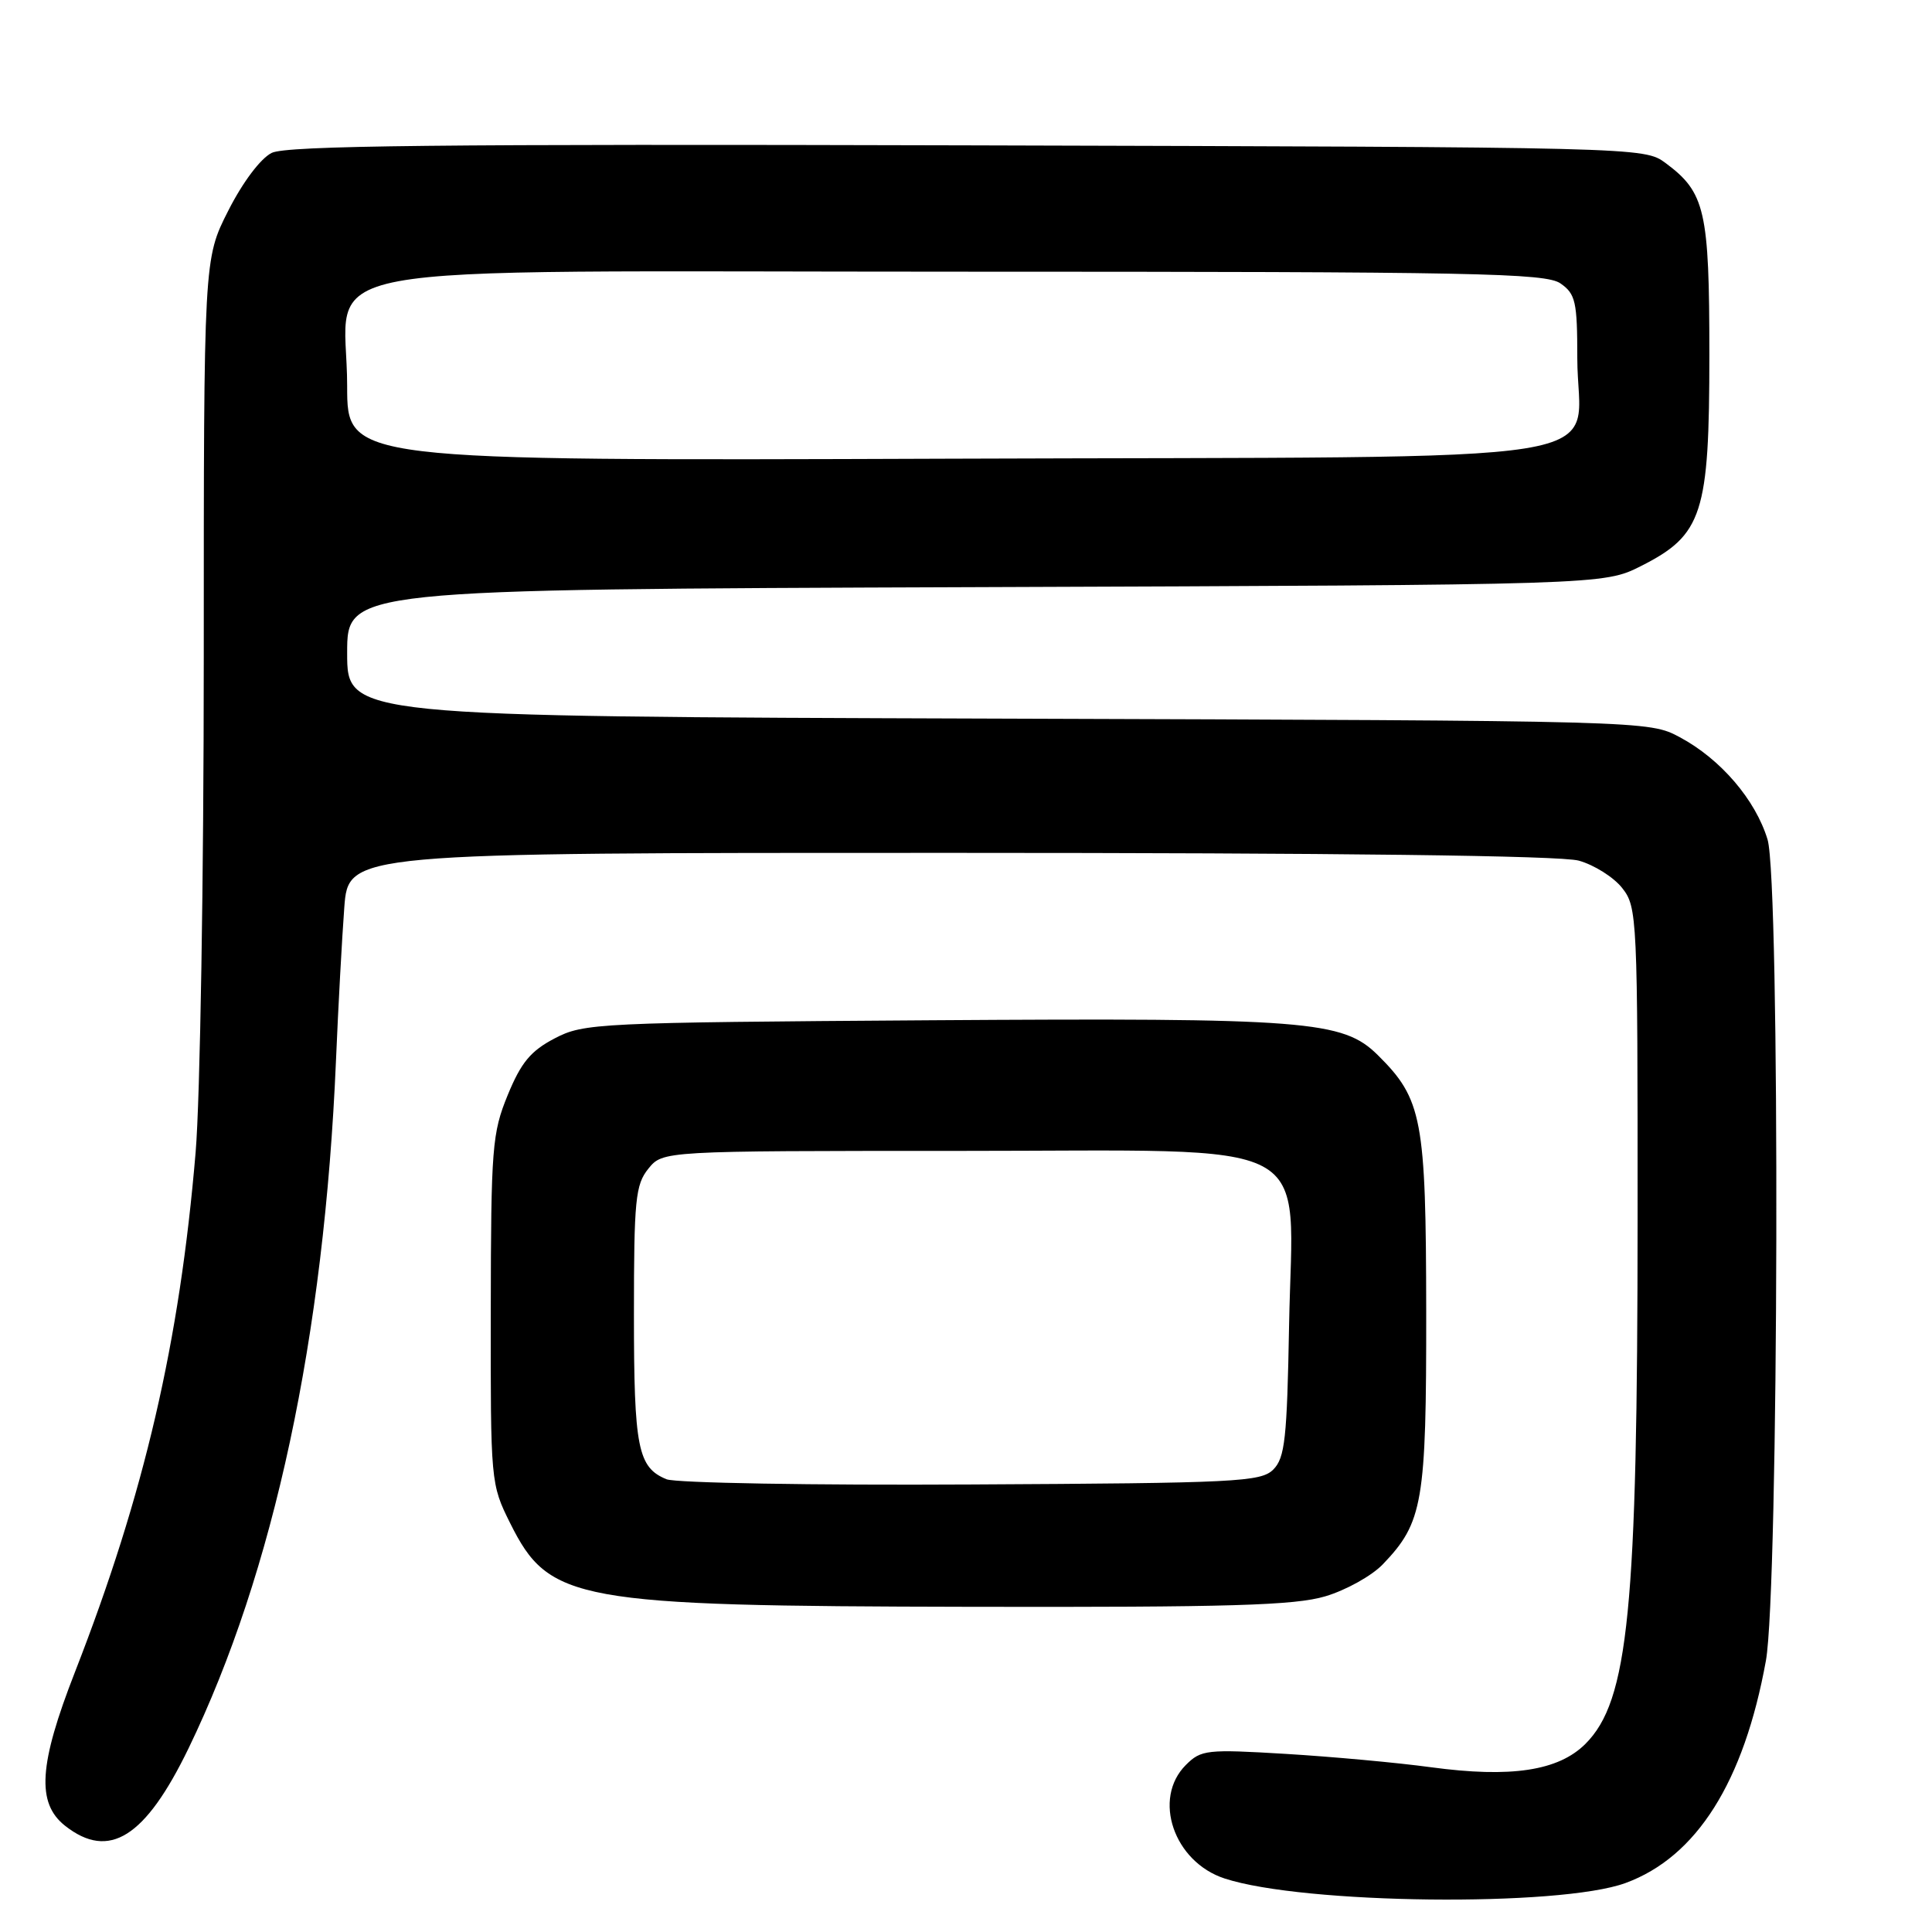 <?xml version="1.0" encoding="UTF-8" standalone="no"?>
<!DOCTYPE svg PUBLIC "-//W3C//DTD SVG 1.1//EN" "http://www.w3.org/Graphics/SVG/1.1/DTD/svg11.dtd" >
<svg xmlns="http://www.w3.org/2000/svg" xmlns:xlink="http://www.w3.org/1999/xlink" version="1.1" viewBox="0 0 256 256">
 <g >
 <path fill="currentColor"
d=" M 215.39 249.51 C 224.81 246.06 231.07 236.14 233.99 220.06 C 235.70 210.62 235.89 116.79 234.21 111.24 C 232.61 105.97 227.99 100.58 222.59 97.69 C 218.50 95.50 218.50 95.50 132.25 95.22 C 46.00 94.94 46.00 94.94 46.00 86.52 C 46.00 78.10 46.00 78.10 129.25 77.80 C 212.50 77.50 212.50 77.50 217.45 75.00 C 225.60 70.88 226.50 68.09 226.50 47.00 C 226.50 27.88 225.95 25.50 220.68 21.59 C 217.87 19.51 217.38 19.50 128.18 19.26 C 58.27 19.07 37.95 19.29 36.00 20.26 C 34.53 20.99 32.16 24.14 30.25 27.91 C 27.00 34.31 27.00 34.31 27.00 87.10 C 27.00 116.22 26.52 145.63 25.92 152.70 C 23.80 177.88 19.14 197.95 9.93 221.56 C 5.14 233.82 4.81 238.92 8.63 241.93 C 14.46 246.51 19.25 243.49 24.99 231.65 C 36.29 208.29 42.96 177.19 44.52 140.50 C 44.82 133.35 45.32 124.24 45.62 120.25 C 46.17 113.00 46.17 113.00 125.84 113.01 C 177.35 113.01 206.81 113.37 209.20 114.04 C 211.24 114.61 213.83 116.24 214.95 117.67 C 216.94 120.19 217.00 121.47 216.99 161.38 C 216.98 213.35 215.79 225.36 210.08 231.07 C 206.50 234.65 200.22 235.60 189.62 234.17 C 185.15 233.56 176.50 232.77 170.38 232.40 C 159.90 231.77 159.15 231.85 157.13 233.87 C 152.67 238.33 155.53 246.71 162.27 248.91 C 172.71 252.33 206.64 252.71 215.39 249.51 Z  M 175.61 211.52 C 178.34 210.71 181.78 208.80 183.24 207.27 C 188.55 201.73 189.00 199.09 188.98 173.78 C 188.95 148.26 188.46 145.64 182.56 139.80 C 177.93 135.23 173.25 134.86 123.32 135.19 C 79.12 135.49 77.36 135.57 73.50 137.59 C 70.32 139.25 69.05 140.78 67.28 145.09 C 65.21 150.13 65.06 152.07 65.03 173.55 C 65.00 196.41 65.02 196.65 67.60 201.83 C 72.77 212.20 76.11 212.81 128.57 212.91 C 162.94 212.98 171.55 212.73 175.61 211.52 Z  M 46.00 51.16 C 46.00 34.32 37.01 36.00 127.35 36.00 C 195.61 36.00 204.81 36.18 206.78 37.56 C 208.77 38.95 209.00 39.97 209.00 47.45 C 209.00 61.93 218.26 60.45 125.59 60.78 C 46.00 61.06 46.00 61.06 46.00 51.16 Z  M 88.32 196.01 C 84.51 194.45 84.00 191.86 84.00 174.18 C 84.00 158.97 84.20 156.98 85.91 154.86 C 87.82 152.50 87.82 152.50 127.00 152.50 C 175.57 152.50 171.27 150.23 170.81 175.60 C 170.54 190.64 170.26 193.17 168.72 194.72 C 167.07 196.36 163.89 196.52 128.72 196.70 C 107.70 196.82 89.52 196.50 88.32 196.01 Z "/>
</g>
</svg>